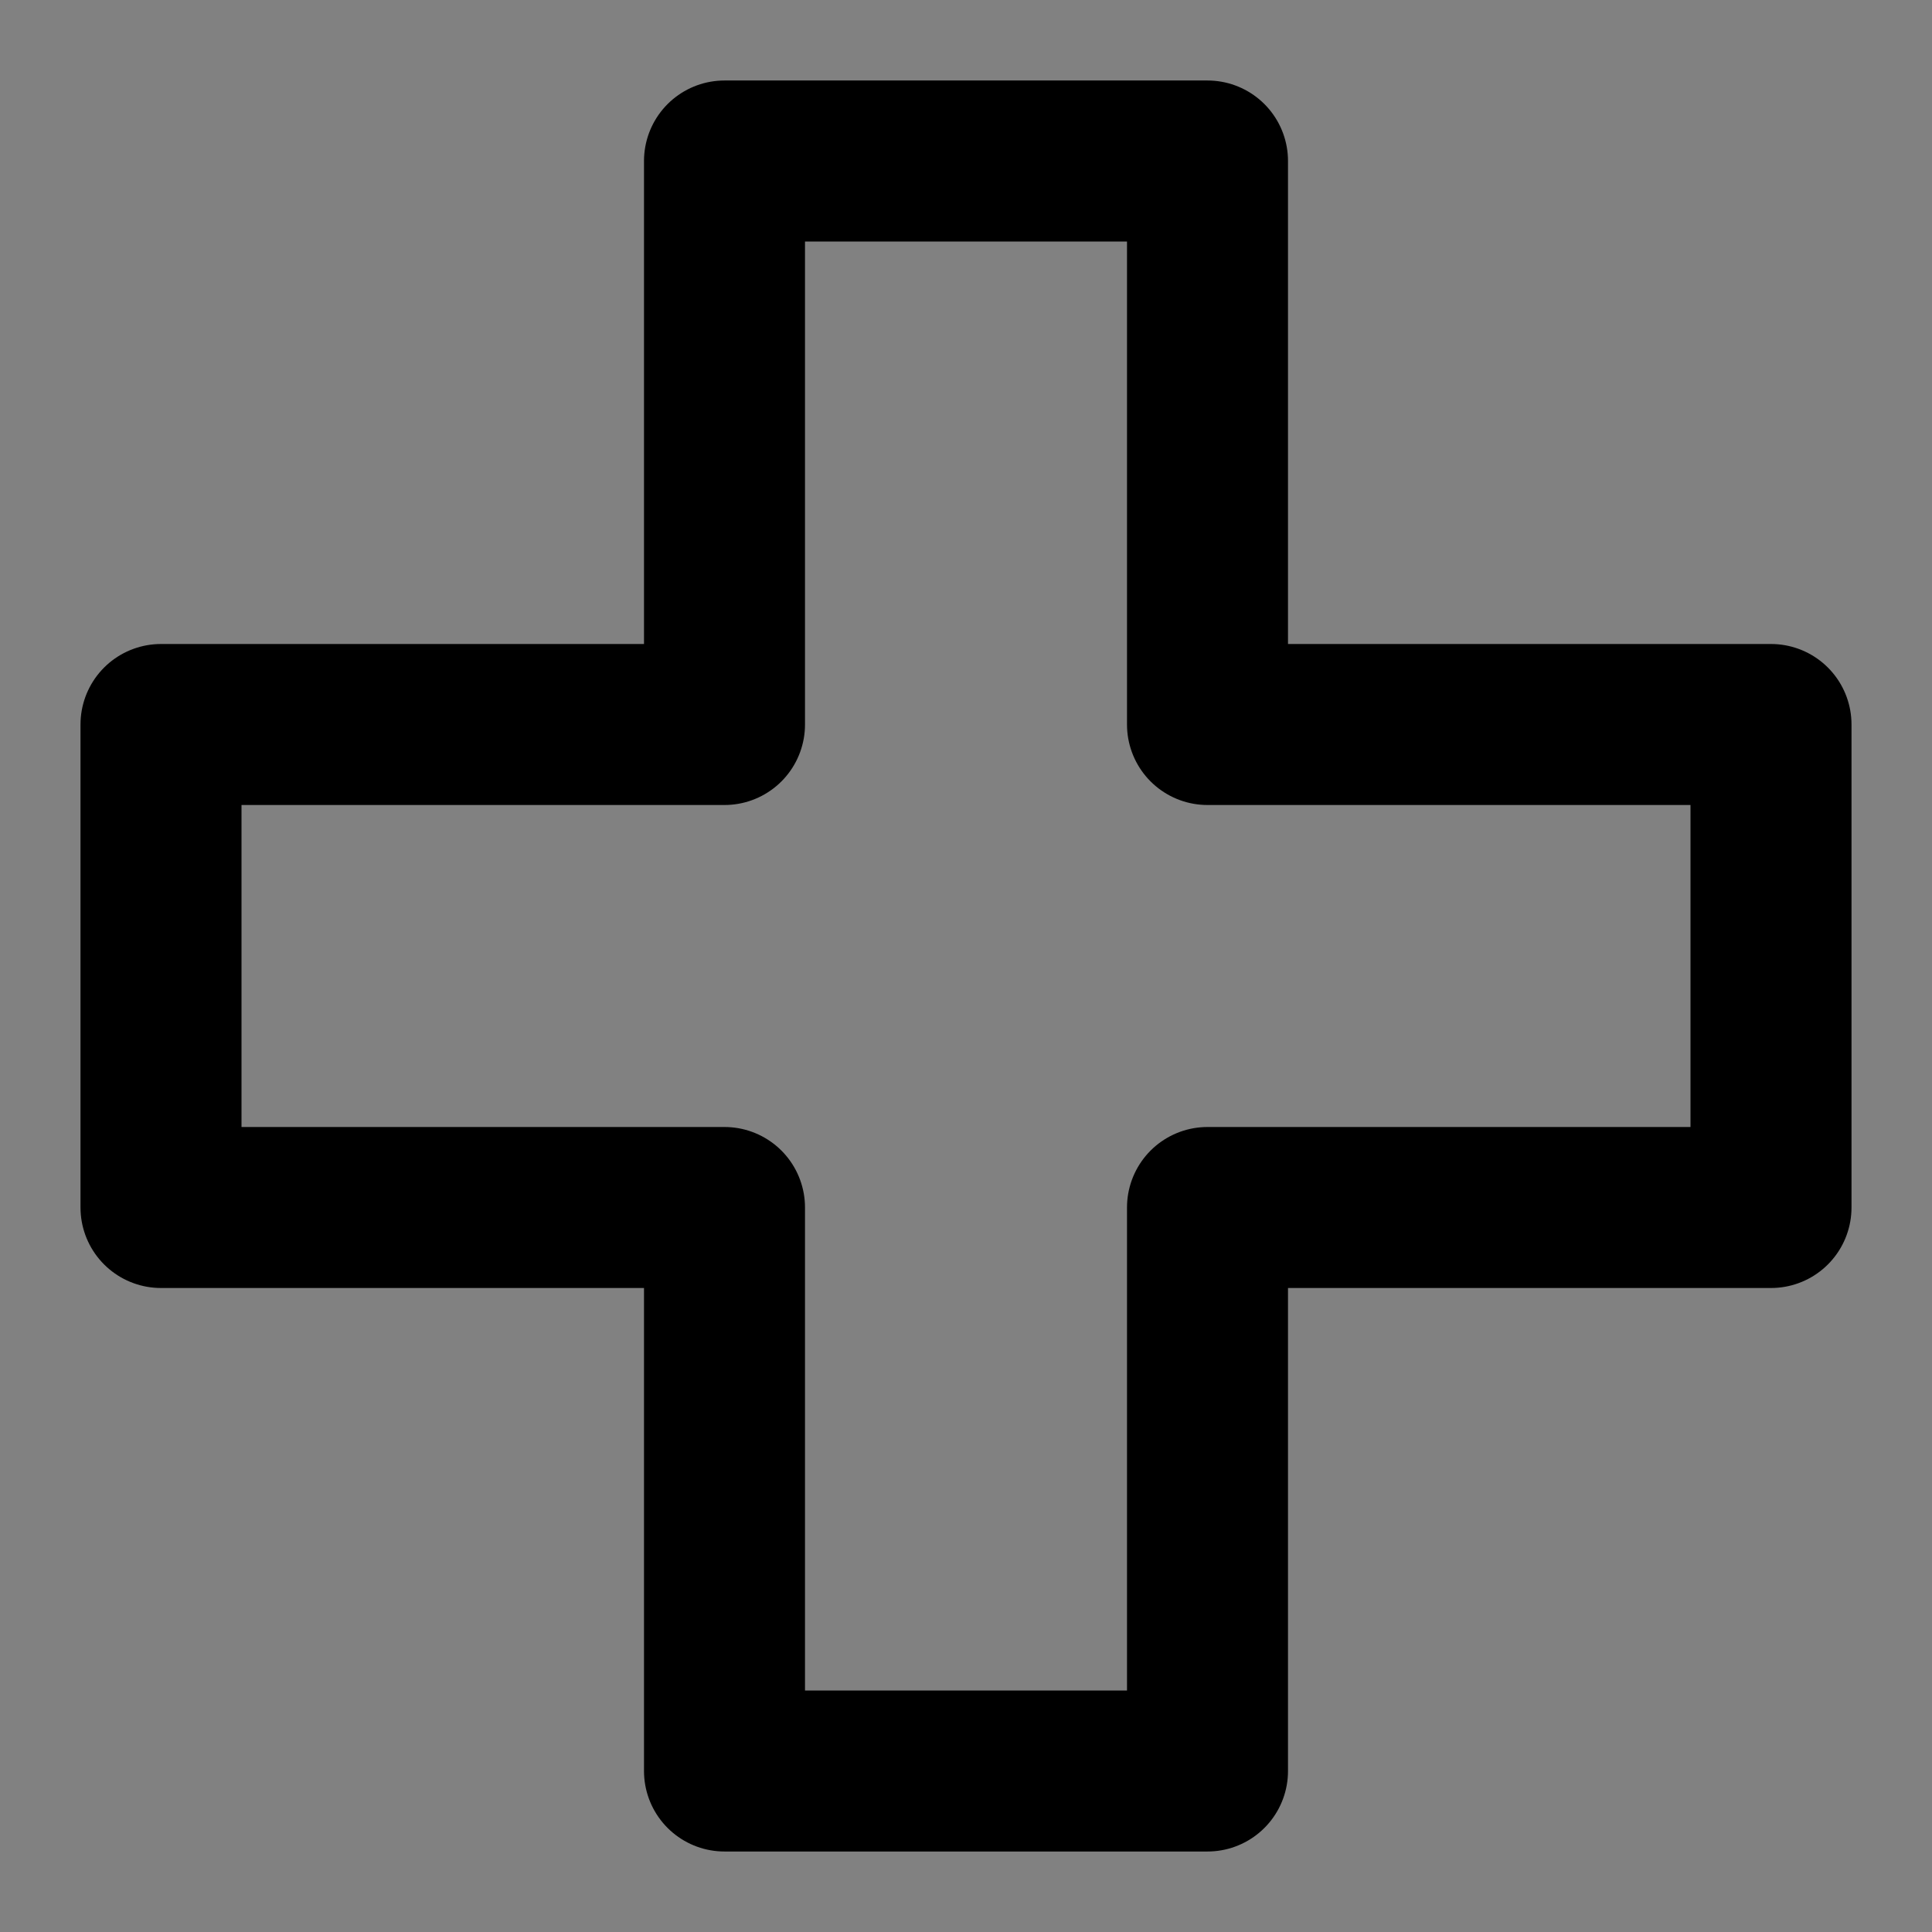 <?xml version="1.0" encoding="UTF-8"?><svg width="1em" height="1em" viewBox="0 0 48 48" fill="none" xmlns="http://www.w3.org/2000/svg"><rect x="0" y="0" width="48" height="48" fill="#808080" stroke="none"/><rect width="48" height="48" fill="white" fill-opacity="0.01"/><path d="M30 4H18V18H4V30H18V44H30V30H44V18H30V4Z" fill="none" stroke="currentColor" stroke-width="4" stroke-linejoin="round"/></svg>